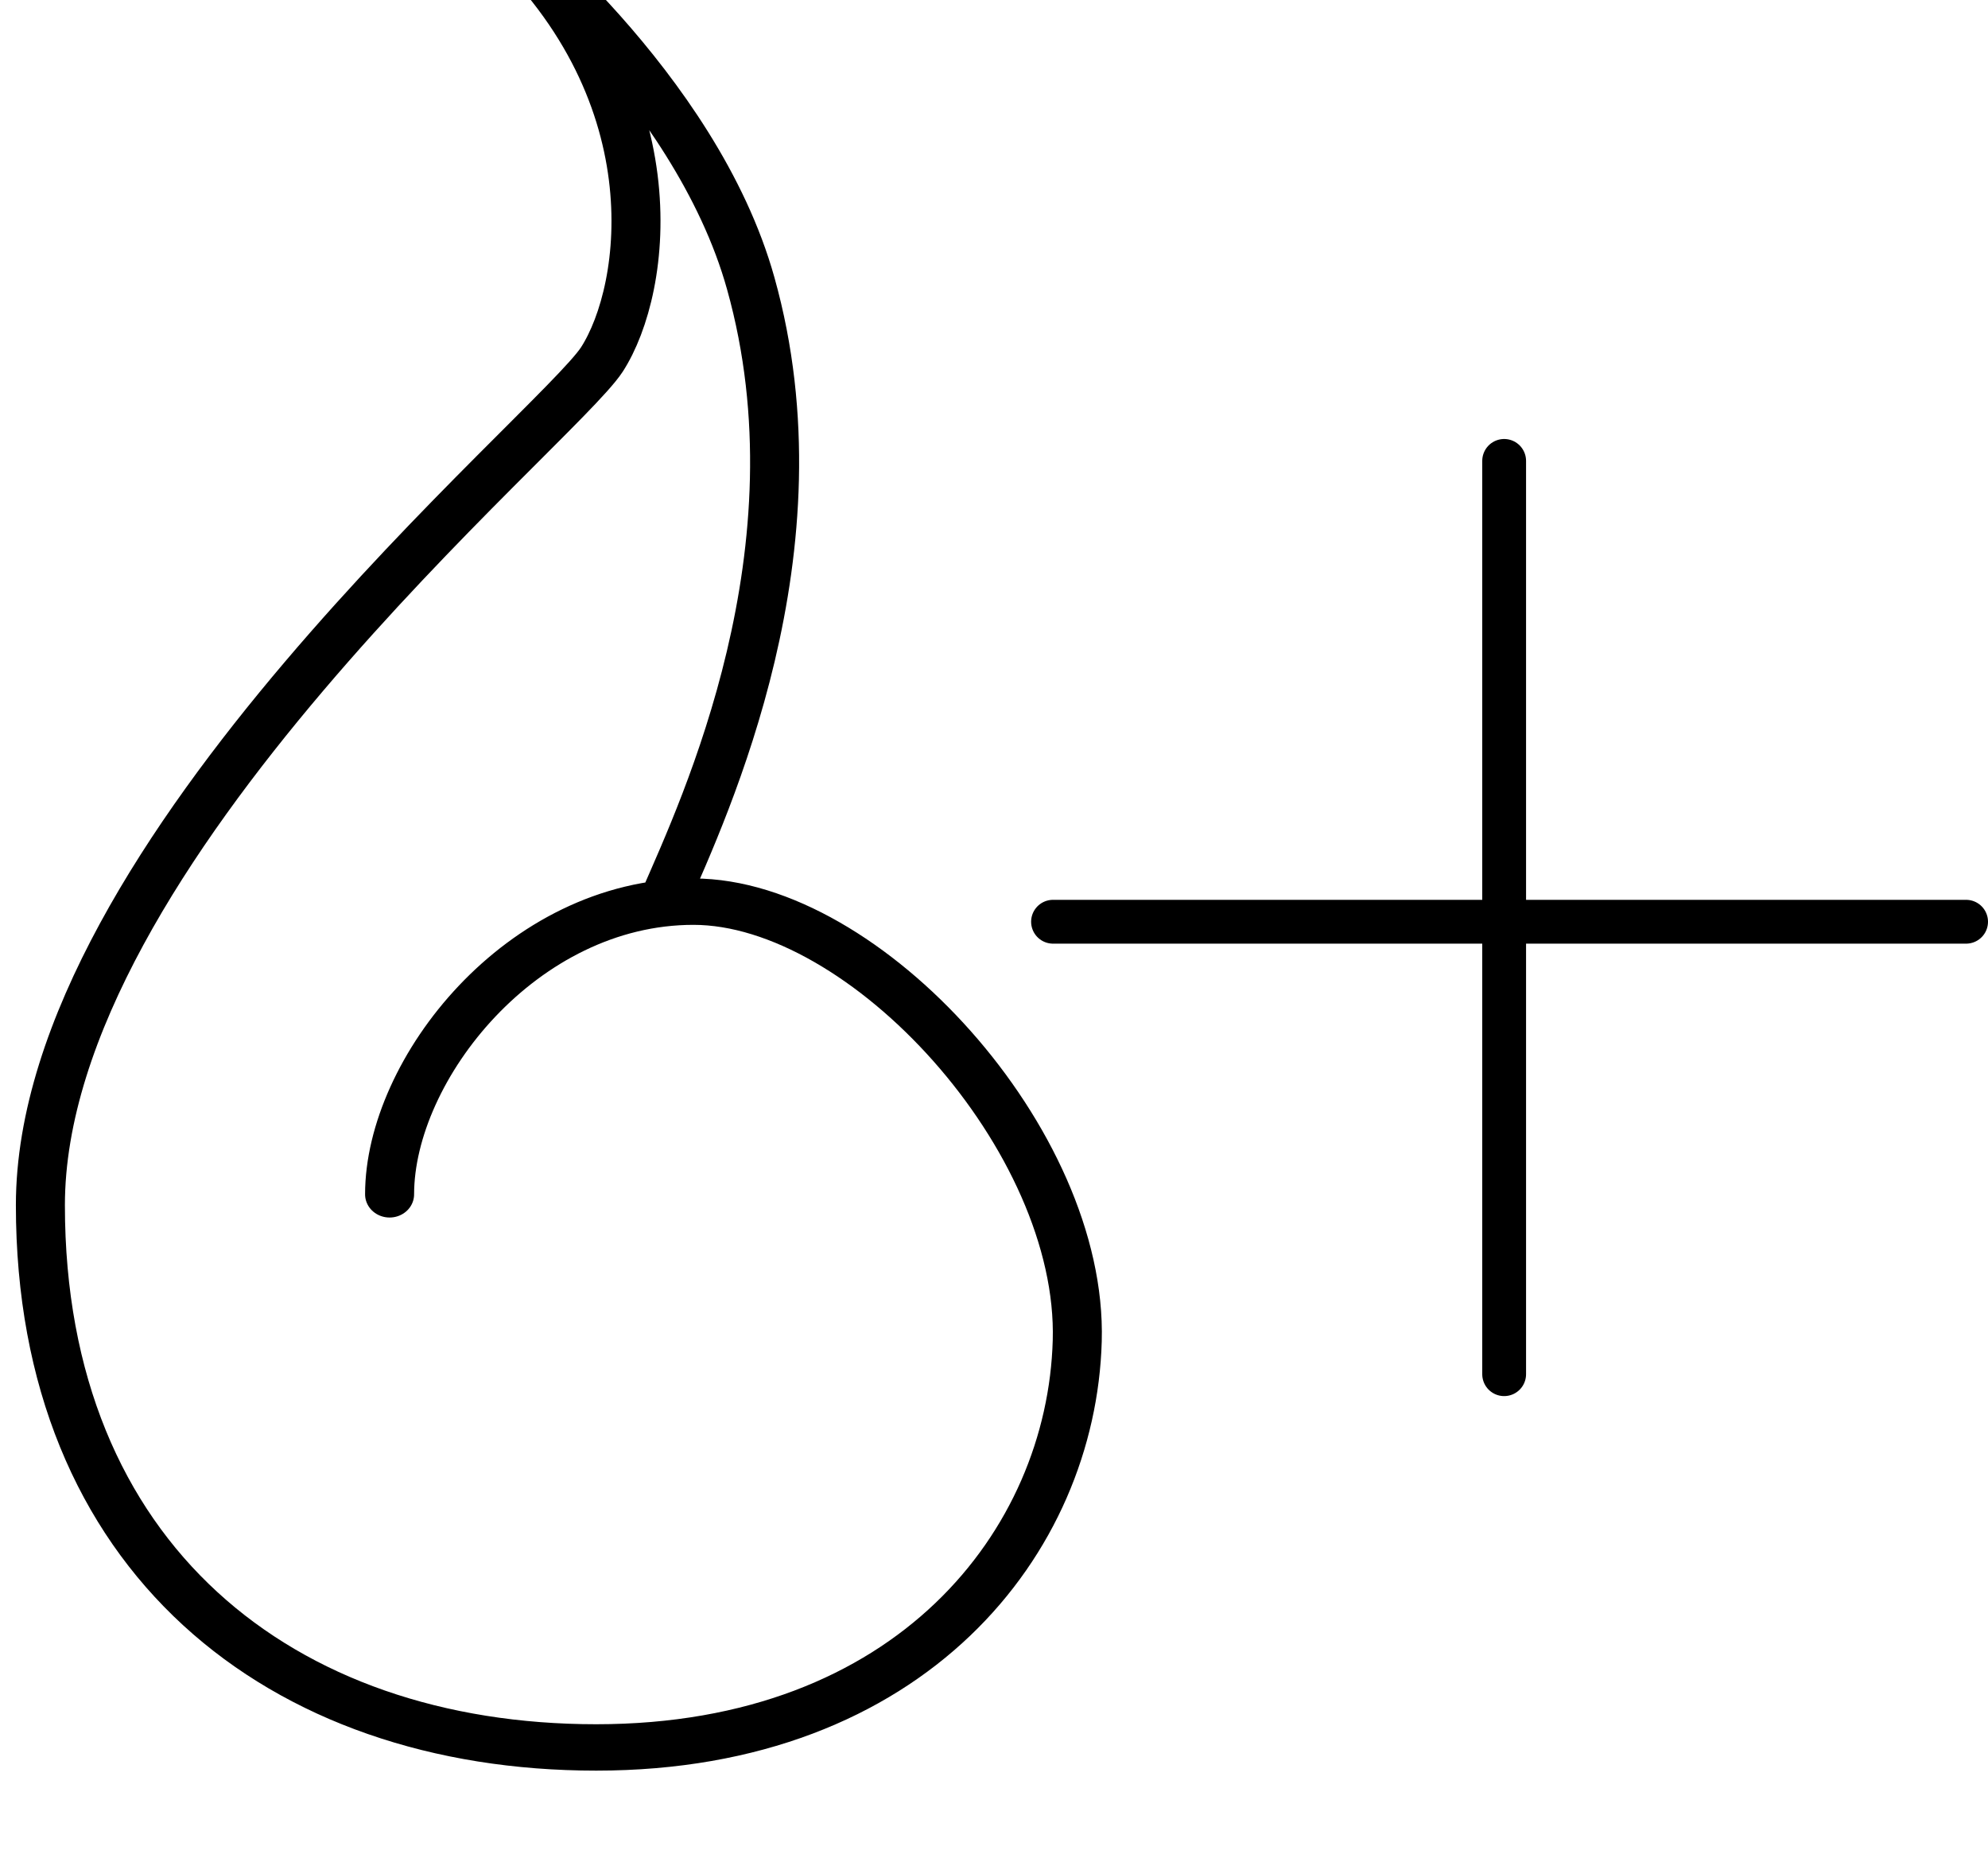 <?xml version="1.0" encoding="UTF-8" standalone="no"?>
<!-- Created with Inkscape (http://www.inkscape.org/) -->

<svg
   version="1.1"
   id="svg1"
   width="35.49"
   height="33.233"
   viewBox="0 0 14.701 9.311"
   xmlns="http://www.w3.org/2000/svg"
   xmlns:svg="http://www.w3.org/2000/svg">
  <defs
     id="defs1">
    <clipPath
       clipPathUnits="userSpaceOnUse"
       id="clipPath78">
      <path
         d="M 14,14 H 598 V 778 H 14 Z"
         transform="translate(-199.499,-602.947)"
         id="path78" />
    </clipPath>
  </defs>
  <g
     id="g1"
     style="display:inline;fill:none;fill-opacity:1;stroke:#000000;stroke-width:0.529;stroke-dasharray:none;stroke-opacity:1"
     transform="matrix(0,-0.648,0.685,0,-166.821,179.05)">
    <g
       id="g618"
       style="fill:none;fill-opacity:1;stroke:#000000;stroke-width:0.529;stroke-dasharray:none;stroke-opacity:1">
      <path
         id="path77"
         d="m 0.093,3.249 c 1.067,0 2.505,-1.068 2.505,-2.461 0,-1.393 -2.043,-3.155 -3.759,-3.108 -1.719,0.046 -3.48,1.345 -3.48,3.896 0,2.552 1.623,4.501 4.641,4.501 3.018,0 6.637,-4.175 7.238,-4.547 0.605,-0.37 2.321,-0.601 3.713,0.882 0,0 -1.366,-1.641 -3.062,-2.088 C 5.609,-0.28 3.413,0.696 2.622,1.021"
         style="fill:none;fill-opacity:1;fill-rule:nonzero;stroke:#000000;stroke-width:0.397;stroke-linecap:round;stroke-linejoin:miter;stroke-miterlimit:4;stroke-dasharray:none;stroke-opacity:1"
         transform="matrix(1.333,0,0,-1.333,265.999,252.071)"
         clip-path="url(#clipPath78)" />
    </g>
  </g>
  <path
     style="fill:none;fill-opacity:1;stroke:#000000;stroke-width:0.324;stroke-linecap:round;stroke-linejoin:bevel;stroke-dasharray:none;stroke-opacity:1"
     d="M 7.787,4.587 H 14.539"
     id="path1-0" />
  <path
     style="fill:none;fill-opacity:1;stroke:#000000;stroke-width:0.324;stroke-linecap:round;stroke-linejoin:bevel;stroke-dasharray:none;stroke-opacity:1"
     d="M 11.123,7.932 V 1.18"
     id="path1-0-2" />
</svg>